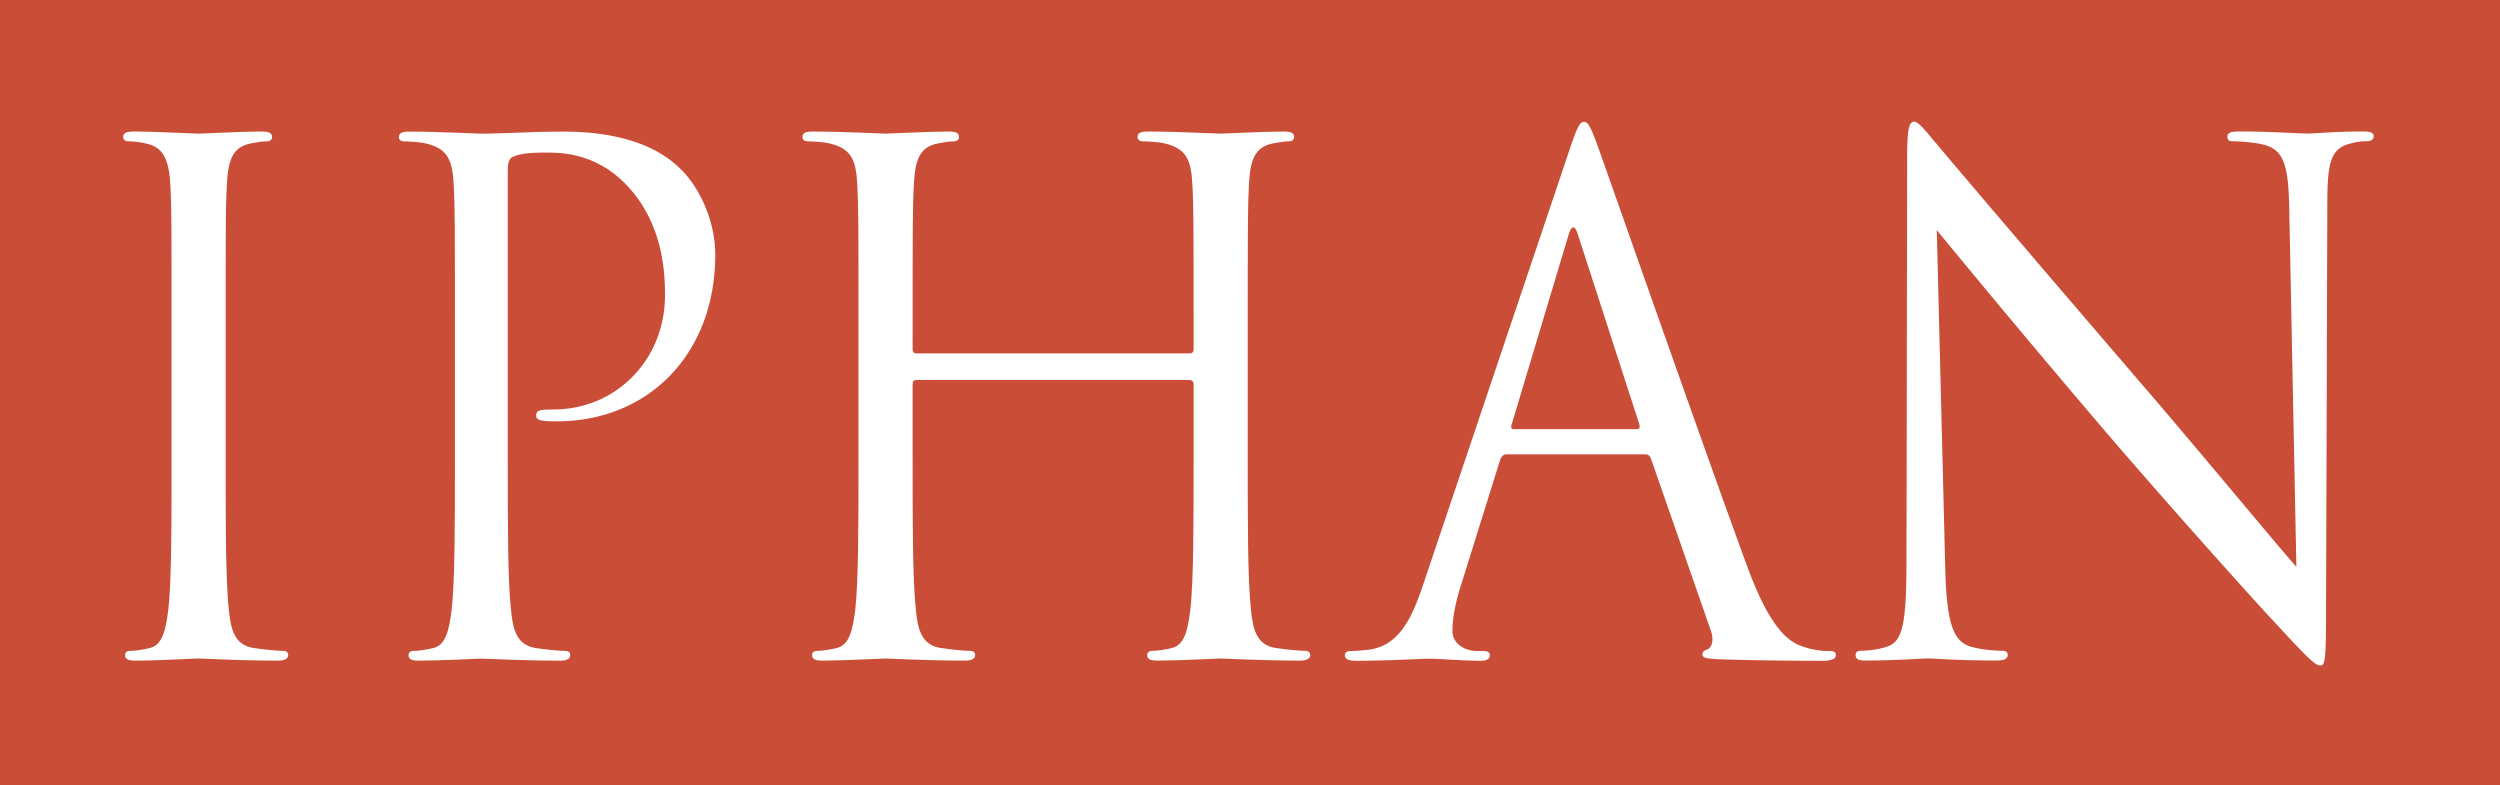 <svg xmlns="http://www.w3.org/2000/svg" xml:space="preserve" width="210.318" height="66.066" viewBox="0 0 55.647 17.48"><defs><clipPath id="a" clipPathUnits="userSpaceOnUse"><path d="M-163.387 113.753h428.07v-1297.465h-428.07Z"/></clipPath><clipPath id="b" clipPathUnits="userSpaceOnUse"><path d="M-177.853 105.986h428.07v-1297.465h-428.07Z"/></clipPath><clipPath id="c" clipPathUnits="userSpaceOnUse"><path d="M-227.875 113.753h428.07v-1297.465h-428.07Z"/></clipPath><clipPath id="d" clipPathUnits="userSpaceOnUse"><path d="M-248.19 94.292h428.07v-1297.465h-428.07Z"/></clipPath><clipPath id="e" clipPathUnits="userSpaceOnUse"><path d="M-271.881 120.548h428.07v-1297.465h-428.07Z"/></clipPath></defs><path d="M162.517 130.377h55.647v17.48h-55.647z" style="fill:#ca4d37;stroke-width:.265;stroke-linecap:square;fill-opacity:1" transform="translate(-162.517 -130.377)"/><g style="fill:#fff;fill-opacity:1"><path d="M0 0c0-4.236 0-7.723.203-9.575.122-1.281.366-2.252 1.585-2.429.569-.09 1.463-.178 1.828-.178.244 0 .326-.131.326-.263 0-.22-.203-.353-.65-.353-2.235 0-4.795.133-4.999.133-.203 0-2.763-.133-3.981-.133-.448 0-.652.089-.652.353 0 .132.082.263.326.263.367 0 .853.088 1.219.178.814.177 1.017 1.148 1.179 2.429.203 1.852.203 5.339.203 9.575v7.767c0 6.883 0 8.119-.082 9.532-.081 1.5-.486 2.251-1.381 2.471a4.984 4.984 0 0 1-1.26.175c-.162 0-.325.09-.325.266 0 .266.203.353.65.353 1.341 0 3.901-.132 4.104-.132.204 0 2.764.132 3.983.132.447 0 .651-.087.651-.353 0-.176-.163-.266-.325-.266-.286 0-.53-.044-1.017-.131-1.097-.219-1.422-.97-1.504-2.515C0 15.886 0 14.65 0 7.767Z" clip-path="url(#a)" style="fill:#fff;fill-opacity:1;fill-rule:nonzero;stroke:none" transform="matrix(.353 0 0 -.353 5.023 10.187)"/><path d="M0 0c0 6.884 0 8.119-.081 9.532-.081 1.5-.406 2.205-1.747 2.516-.326.088-1.017.131-1.382.131-.163 0-.325.09-.325.264 0 .267.203.355.65.355 1.828 0 4.267-.133 4.592-.133.893 0 3.251.133 5.12.133 5.079 0 6.908-1.854 7.558-2.516.894-.927 2.032-2.913 2.032-5.252 0-6.266-4.226-10.503-9.996-10.503-.204 0-.65 0-.854.046-.203 0-.447.087-.447.307 0 .354.244.396 1.097.396 3.942 0 7.03 3.134 7.03 7.195 0 1.455-.122 4.413-2.275 6.798-2.154 2.381-4.633 2.204-5.568 2.204-.69 0-1.381-.087-1.747-.263-.243-.089-.325-.397-.325-.839V-7.768c0-4.235 0-7.721.203-9.574.122-1.281.366-2.252 1.585-2.429.569-.089 1.463-.176 1.829-.176.244 0 .324-.132.324-.265 0-.221-.202-.351-.649-.351-2.235 0-4.796.13-4.998.13-.123 0-2.683-.13-3.901-.13-.448 0-.651.086-.651.351 0 .133.081.265.325.265.366 0 .854.087 1.22.176.812.177 1.015 1.148 1.178 2.429C0-15.489 0-12.003 0-7.768Z" clip-path="url(#b)" style="fill:#fff;fill-opacity:1;fill-rule:nonzero;stroke:none" transform="matrix(.353 0 0 -.353 10.126 7.447)"/><path d="M0 0c0-4.236 0-7.723.203-9.575.122-1.281.366-2.252 1.585-2.429.569-.09 1.462-.178 1.829-.178.243 0 .325-.131.325-.263 0-.22-.205-.353-.651-.353-2.234 0-4.794.133-4.998.133-.203 0-2.764-.133-3.981-.133-.448 0-.651.089-.651.353 0 .132.081.263.325.263.367 0 .853.088 1.219.178.814.177 1.016 1.148 1.178 2.429.204 1.852.204 5.339.204 9.575v4.634c0 .176-.122.264-.244.264h-17.229c-.122 0-.244-.045-.244-.264V0c0-4.236 0-7.723.202-9.575.123-1.281.366-2.252 1.586-2.429.569-.09 1.463-.178 1.828-.178.244 0 .326-.131.326-.263 0-.22-.203-.353-.651-.353-2.235 0-4.795.133-4.998.133-.203 0-2.763-.133-3.981-.133-.449 0-.652.089-.652.353 0 .132.082.263.326.263.365 0 .853.088 1.219.178.812.177 1.015 1.148 1.178 2.429.203 1.852.203 5.339.203 9.575v7.767c0 6.883 0 8.119-.081 9.532-.081 1.5-.406 2.206-1.747 2.515-.326.087-1.016.131-1.382.131-.163 0-.325.09-.325.266 0 .266.203.353.65.353 1.829 0 4.389-.132 4.592-.132.203 0 2.763.132 3.983.132.446 0 .649-.087.649-.353 0-.176-.162-.266-.324-.266-.284 0-.529-.044-1.016-.131-1.098-.219-1.423-.97-1.503-2.515-.082-1.413-.082-2.649-.082-9.532V6.84c0-.221.122-.265.244-.265h17.229c.122 0 .244.044.244.265v.927c0 6.883 0 8.119-.082 9.532-.081 1.5-.405 2.206-1.747 2.515-.324.087-1.016.131-1.382.131-.162 0-.324.09-.324.266 0 .266.203.353.65.353 1.827 0 4.388-.132 4.591-.132.204 0 2.764.132 3.982.132.449 0 .65-.087.65-.353 0-.176-.161-.266-.323-.266-.286 0-.53-.044-1.017-.131-1.098-.219-1.422-.97-1.504-2.515C0 15.886 0 14.65 0 7.767Z" clip-path="url(#c)" style="fill:#fff;fill-opacity:1;fill-rule:nonzero;stroke:none" transform="matrix(.353 0 0 -.353 27.773 10.187)"/><path d="M0 0c.488 1.456.651 1.721.896 1.721.242 0 .404-.22.892-1.587.61-1.679 6.99-19.905 9.469-26.612 1.463-3.928 2.64-4.634 3.494-4.899a4.884 4.884 0 0 1 1.626-.266c.243 0 .406-.044.406-.264 0-.263-.367-.351-.813-.351-.61 0-3.577 0-6.38.088-.771.043-1.22.043-1.22.307 0 .176.123.266.286.309.244.09.487.486.244 1.193L5.121-19.505c-.082.176-.163.264-.366.264h-8.737c-.204 0-.325-.132-.406-.353l-2.439-7.81c-.364-1.104-.568-2.163-.568-2.957 0-.882.853-1.282 1.544-1.282h.406c.286 0 .406-.086.406-.264 0-.263-.244-.351-.608-.351-.976 0-2.724.131-3.171.131-.447 0-2.681-.131-4.591-.131-.528 0-.771.088-.771.351 0 .178.161.264.367.264.282 0 .851.046 1.177.089 1.868.266 2.681 1.943 3.412 4.15zm4.227-17.652c.202 0 .202.132.162.308L.53-5.427c-.205.661-.408.661-.61 0l-3.576-11.917c-.083-.22 0-.308.12-.308z" clip-path="url(#d)" style="fill:#fff;fill-opacity:1;fill-rule:nonzero;stroke:none" transform="matrix(.353 0 0 -.353 34.94 3.321)"/><path d="M0 0c.081-3.619.487-4.767 1.585-5.12.772-.22 1.666-.266 2.032-.266.203 0 .325-.087.325-.264 0-.263-.244-.351-.732-.351-2.316 0-3.942.131-4.308.131-.365 0-2.071-.131-3.9-.131-.406 0-.649.044-.649.351 0 .177.12.264.324.264.325 0 1.056.046 1.666.266 1.016.308 1.219 1.589 1.219 5.604l.041 25.287c0 1.722.122 2.207.446 2.207.326 0 1.017-.971 1.423-1.413.609-.75 6.663-7.855 12.921-15.135 4.025-4.678 8.453-10.065 9.753-11.521l-.447 22.42c-.04 2.868-.324 3.839-1.585 4.192-.731.176-1.666.22-1.991.22-.284 0-.325.134-.325.311 0 .264.325.307.813.307 1.829 0 3.779-.131 4.226-.131.447 0 1.788.131 3.454.131.447 0 .732-.043.732-.307 0-.177-.163-.311-.447-.311-.204 0-.488 0-.976-.131-1.341-.309-1.503-1.279-1.503-3.928l-.081-25.861c0-2.912-.082-3.133-.366-3.133-.326 0-.813.486-2.966 2.824-.447.444-6.299 6.929-10.606 11.961A893.172 893.172 0 0 0-.528 21.138Z" clip-path="url(#e)" style="fill:#fff;fill-opacity:1;fill-rule:nonzero;stroke:none" transform="matrix(.353 0 0 -.353 43.297 12.584)"/></g></svg>